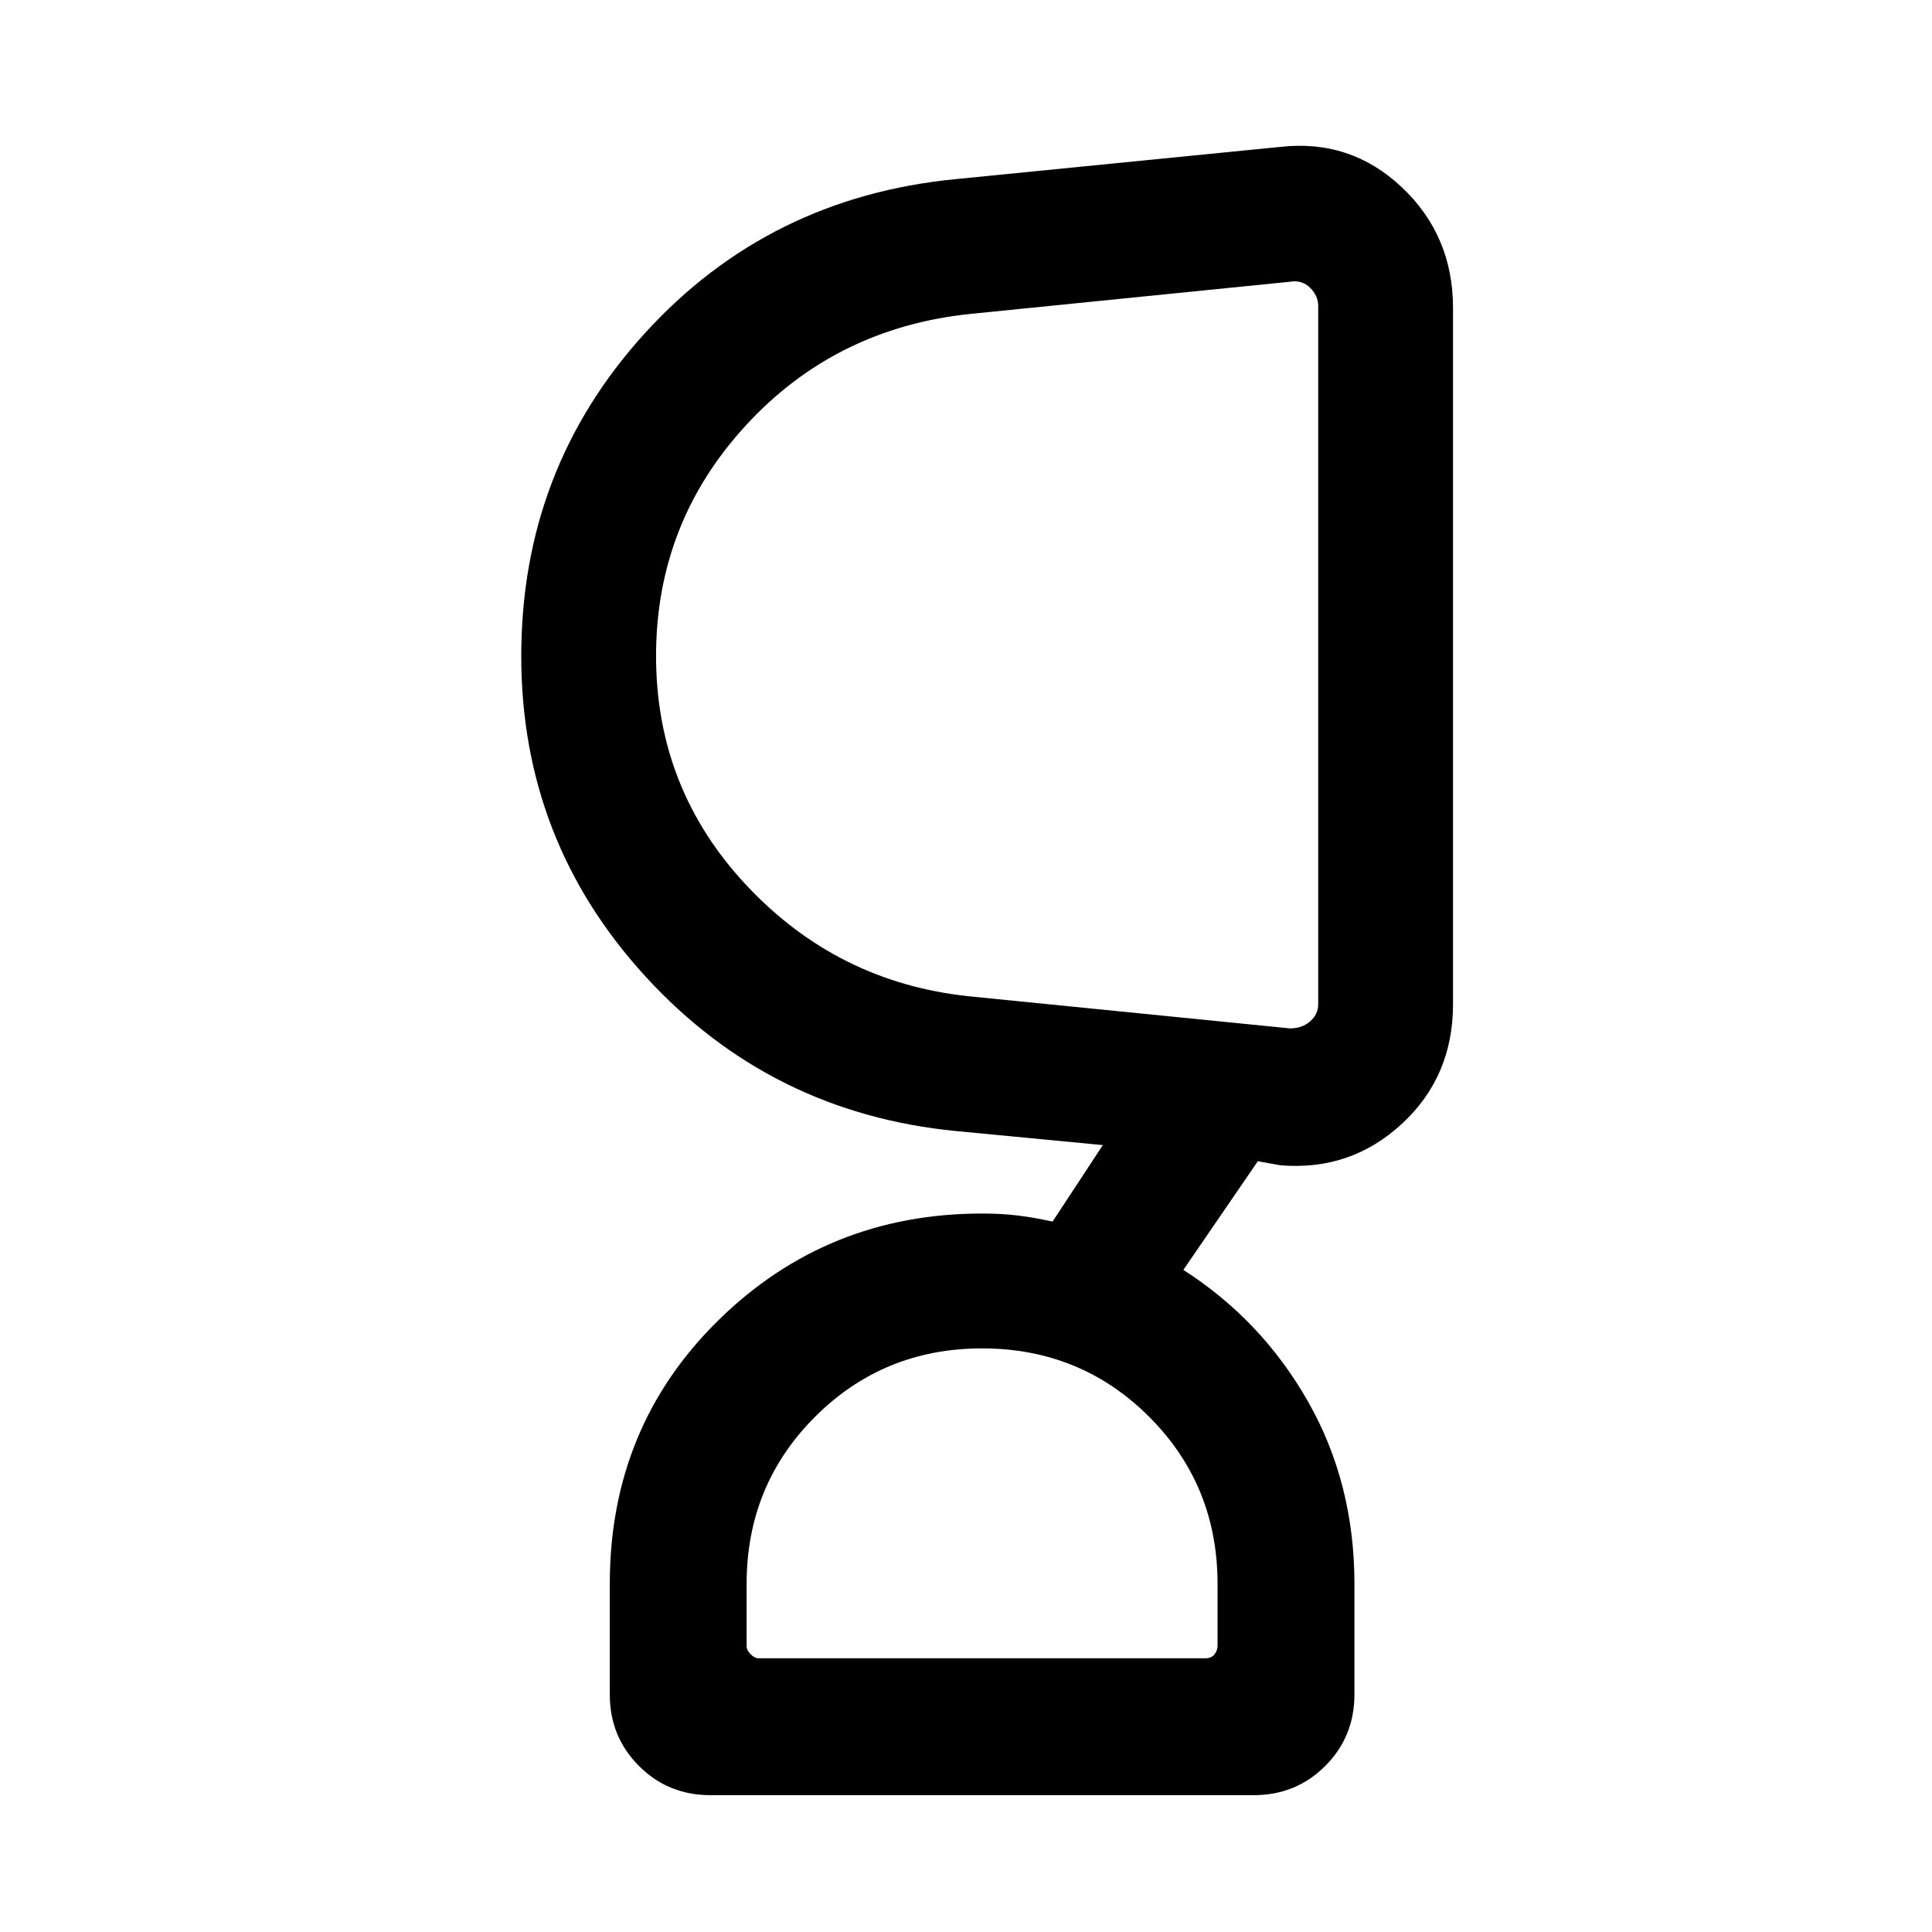 <svg xmlns="http://www.w3.org/2000/svg" height="40" width="40"><path d="M20.333 27.917q-2.041 0-3.458 1.416-1.417 1.417-1.417 3.459v1.291q0 .084.084.167.083.083.166.083h9.25q.125 0 .188-.083.062-.083.062-.167v-1.291q0-2.042-1.416-3.459-1.417-1.416-3.459-1.416Zm-6.75-14.334q0 2.75 1.875 4.75t4.584 2.292l6.666.667q.25 0 .417-.146.167-.146.167-.354V6.333q0-.208-.167-.375-.167-.166-.417-.125l-6.625.667q-2.791.292-4.646 2.313-1.854 2.02-1.854 4.77Zm1.125 23.584q-.875 0-1.479-.605-.604-.604-.604-1.479v-2.291q0-3.25 2.25-5.459 2.25-2.208 5.458-2.208.417 0 .75.042.334.041.709.125l1.041-1.584-3.041-.291q-3.834-.375-6.417-3.188-2.583-2.812-2.583-6.646 0-3.875 2.562-6.687 2.563-2.813 6.438-3.188l6.708-.666q1.458-.167 2.521.833 1.062 1 1.062 2.5v14.417q0 1.5-1.062 2.479-1.063.979-2.521.854l-.458-.083-1.542 2.25q1.625 1.041 2.583 2.729.959 1.687.959 3.771v2.291q0 .875-.604 1.479-.605.605-1.48.605Zm12.584-23.625Zm-6.959 20.791Z"/></svg>